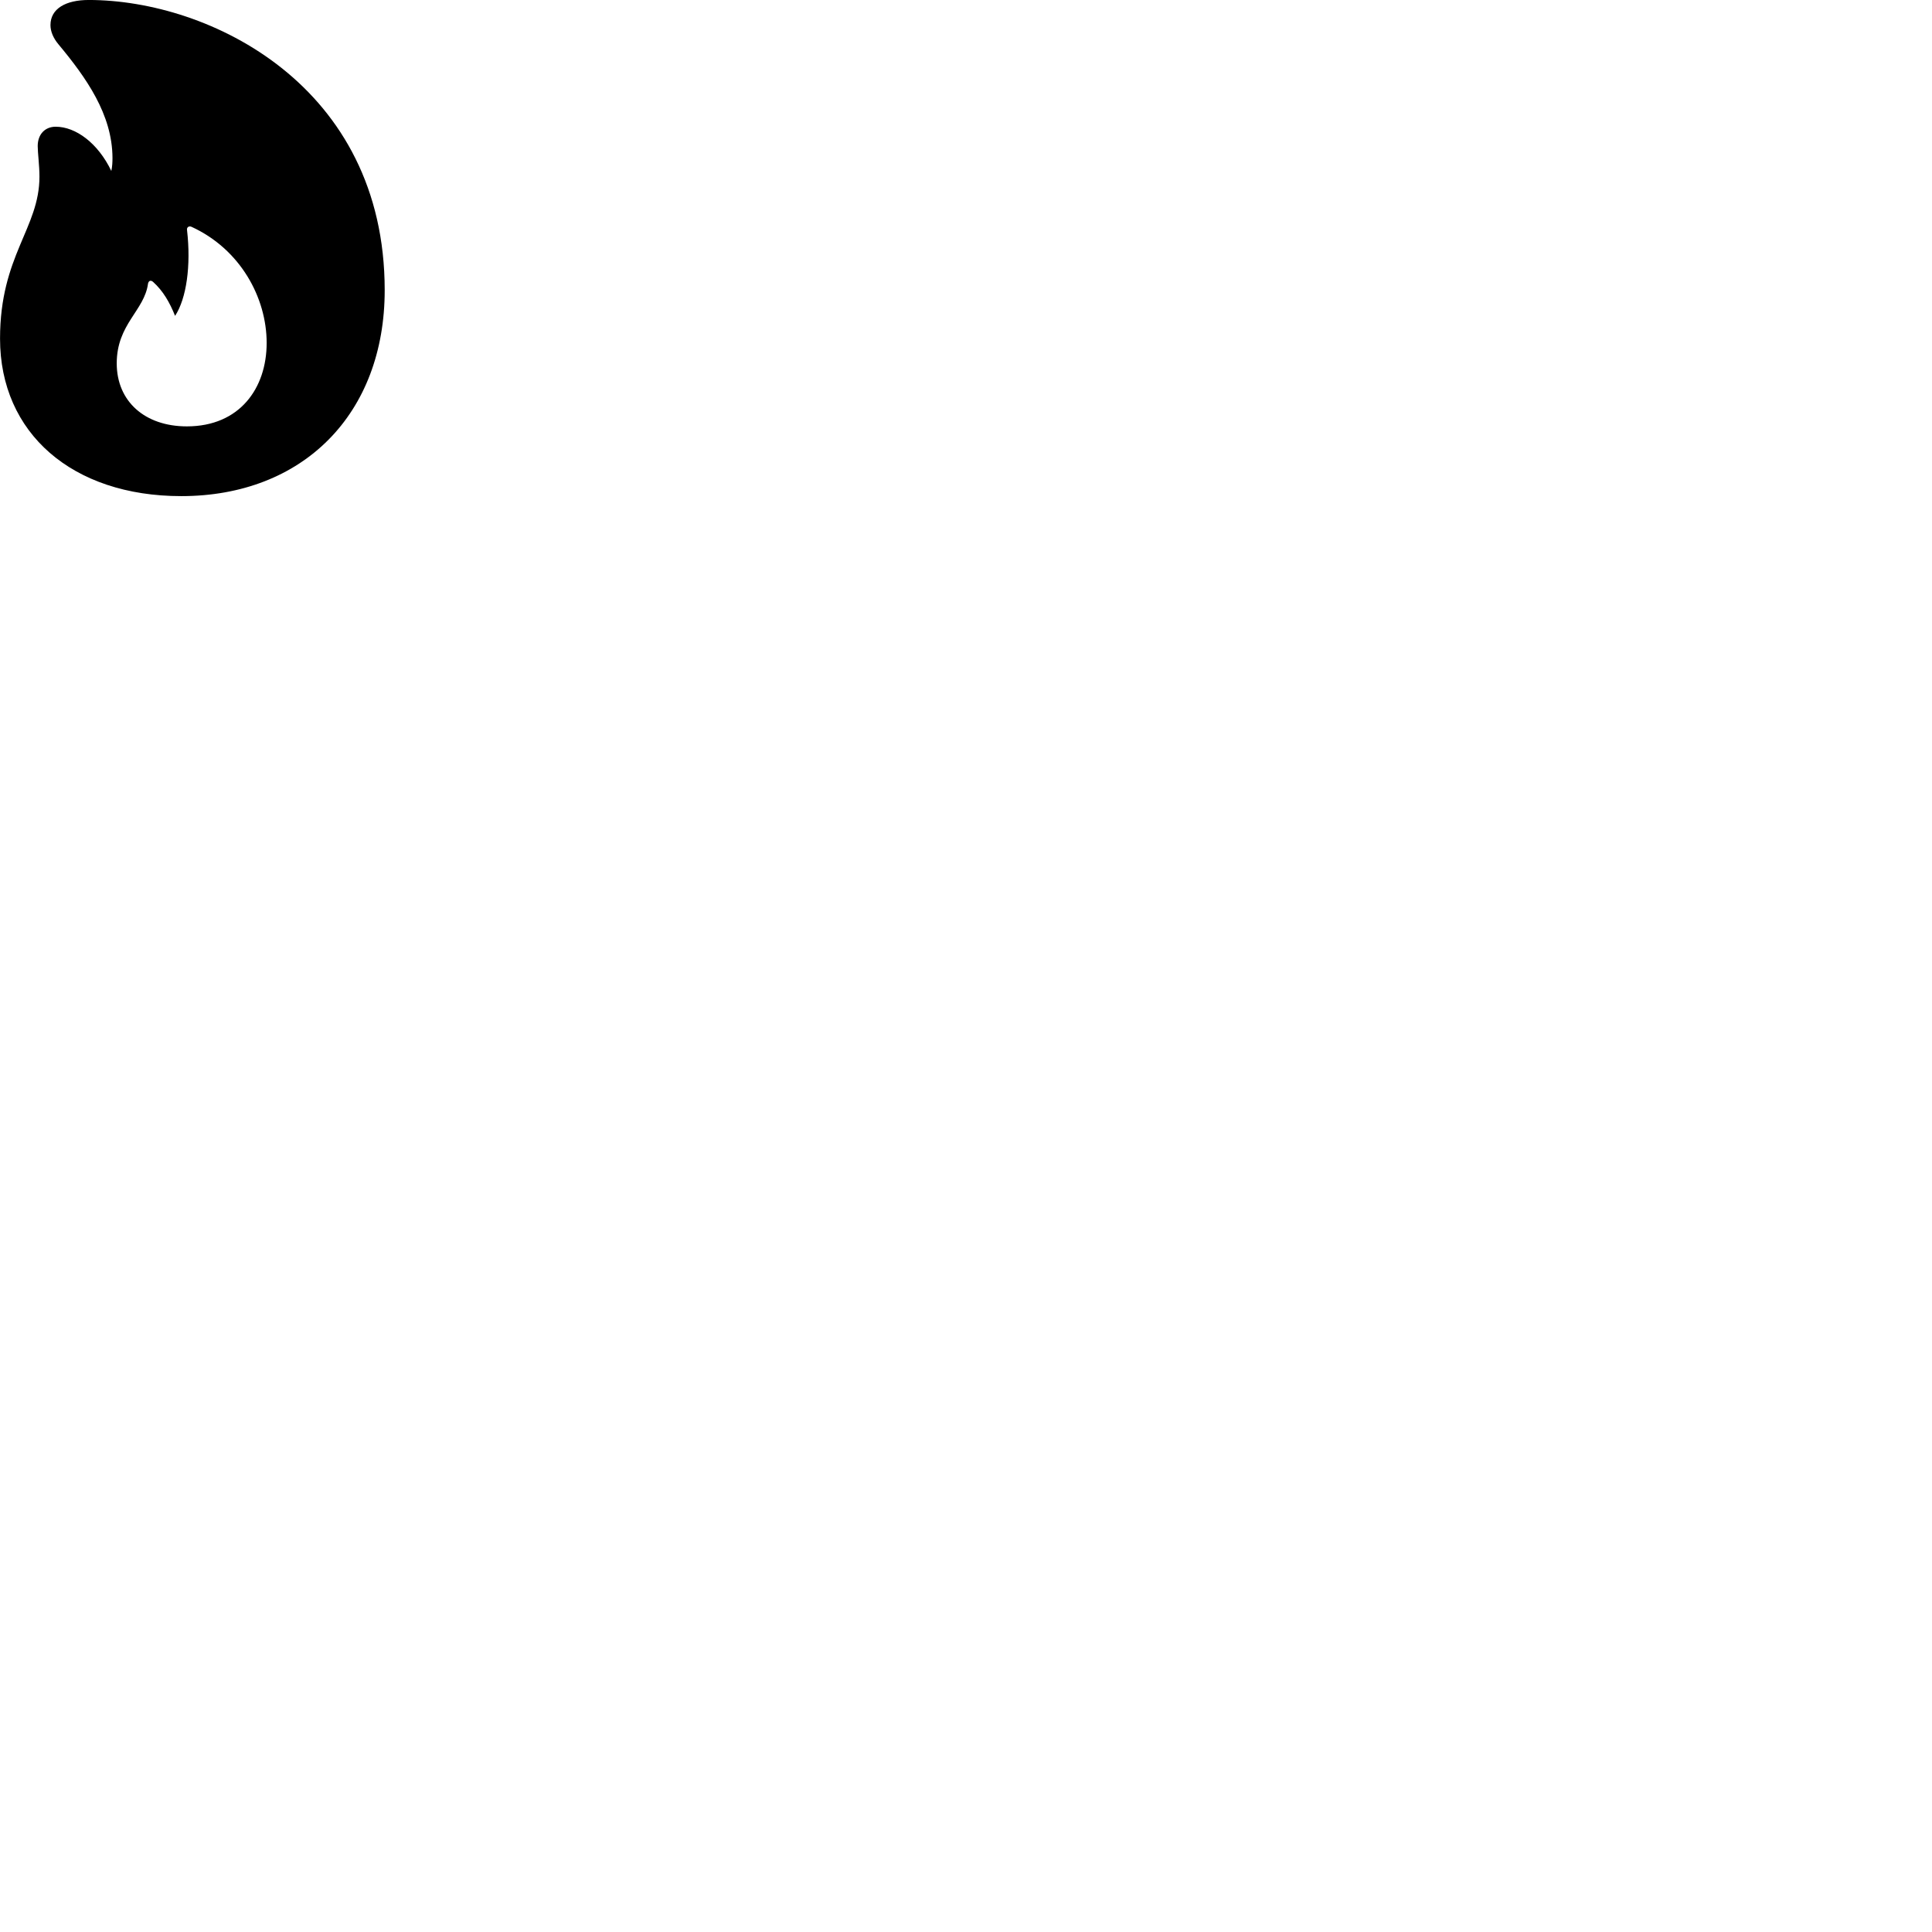 
        <svg xmlns="http://www.w3.org/2000/svg" viewBox="0 0 100 100">
            <path d="M9.382 25.679C15.692 25.679 19.912 21.419 19.912 15.019C19.912 4.429 10.852 -0.001 4.592 -0.001C3.402 -0.001 2.612 0.449 2.612 1.299C2.612 1.629 2.762 1.979 3.022 2.289C4.462 4.019 5.812 5.919 5.822 8.169C5.822 8.399 5.812 8.609 5.762 8.849C5.072 7.409 3.922 6.559 2.882 6.559C2.332 6.559 1.952 6.949 1.952 7.559C1.952 7.909 2.042 8.569 2.042 9.139C2.042 11.819 0.002 13.219 0.002 17.529C0.002 22.419 3.742 25.679 9.382 25.679ZM9.672 22.069C7.492 22.069 6.042 20.769 6.042 18.809C6.042 16.769 7.472 16.089 7.662 14.679C7.692 14.539 7.792 14.479 7.922 14.589C8.442 15.059 8.782 15.649 9.062 16.349C9.652 15.449 9.892 13.749 9.682 11.919C9.652 11.769 9.772 11.679 9.912 11.739C12.442 12.899 13.802 15.409 13.802 17.749C13.802 20.099 12.402 22.069 9.672 22.069Z" />
        </svg>
    